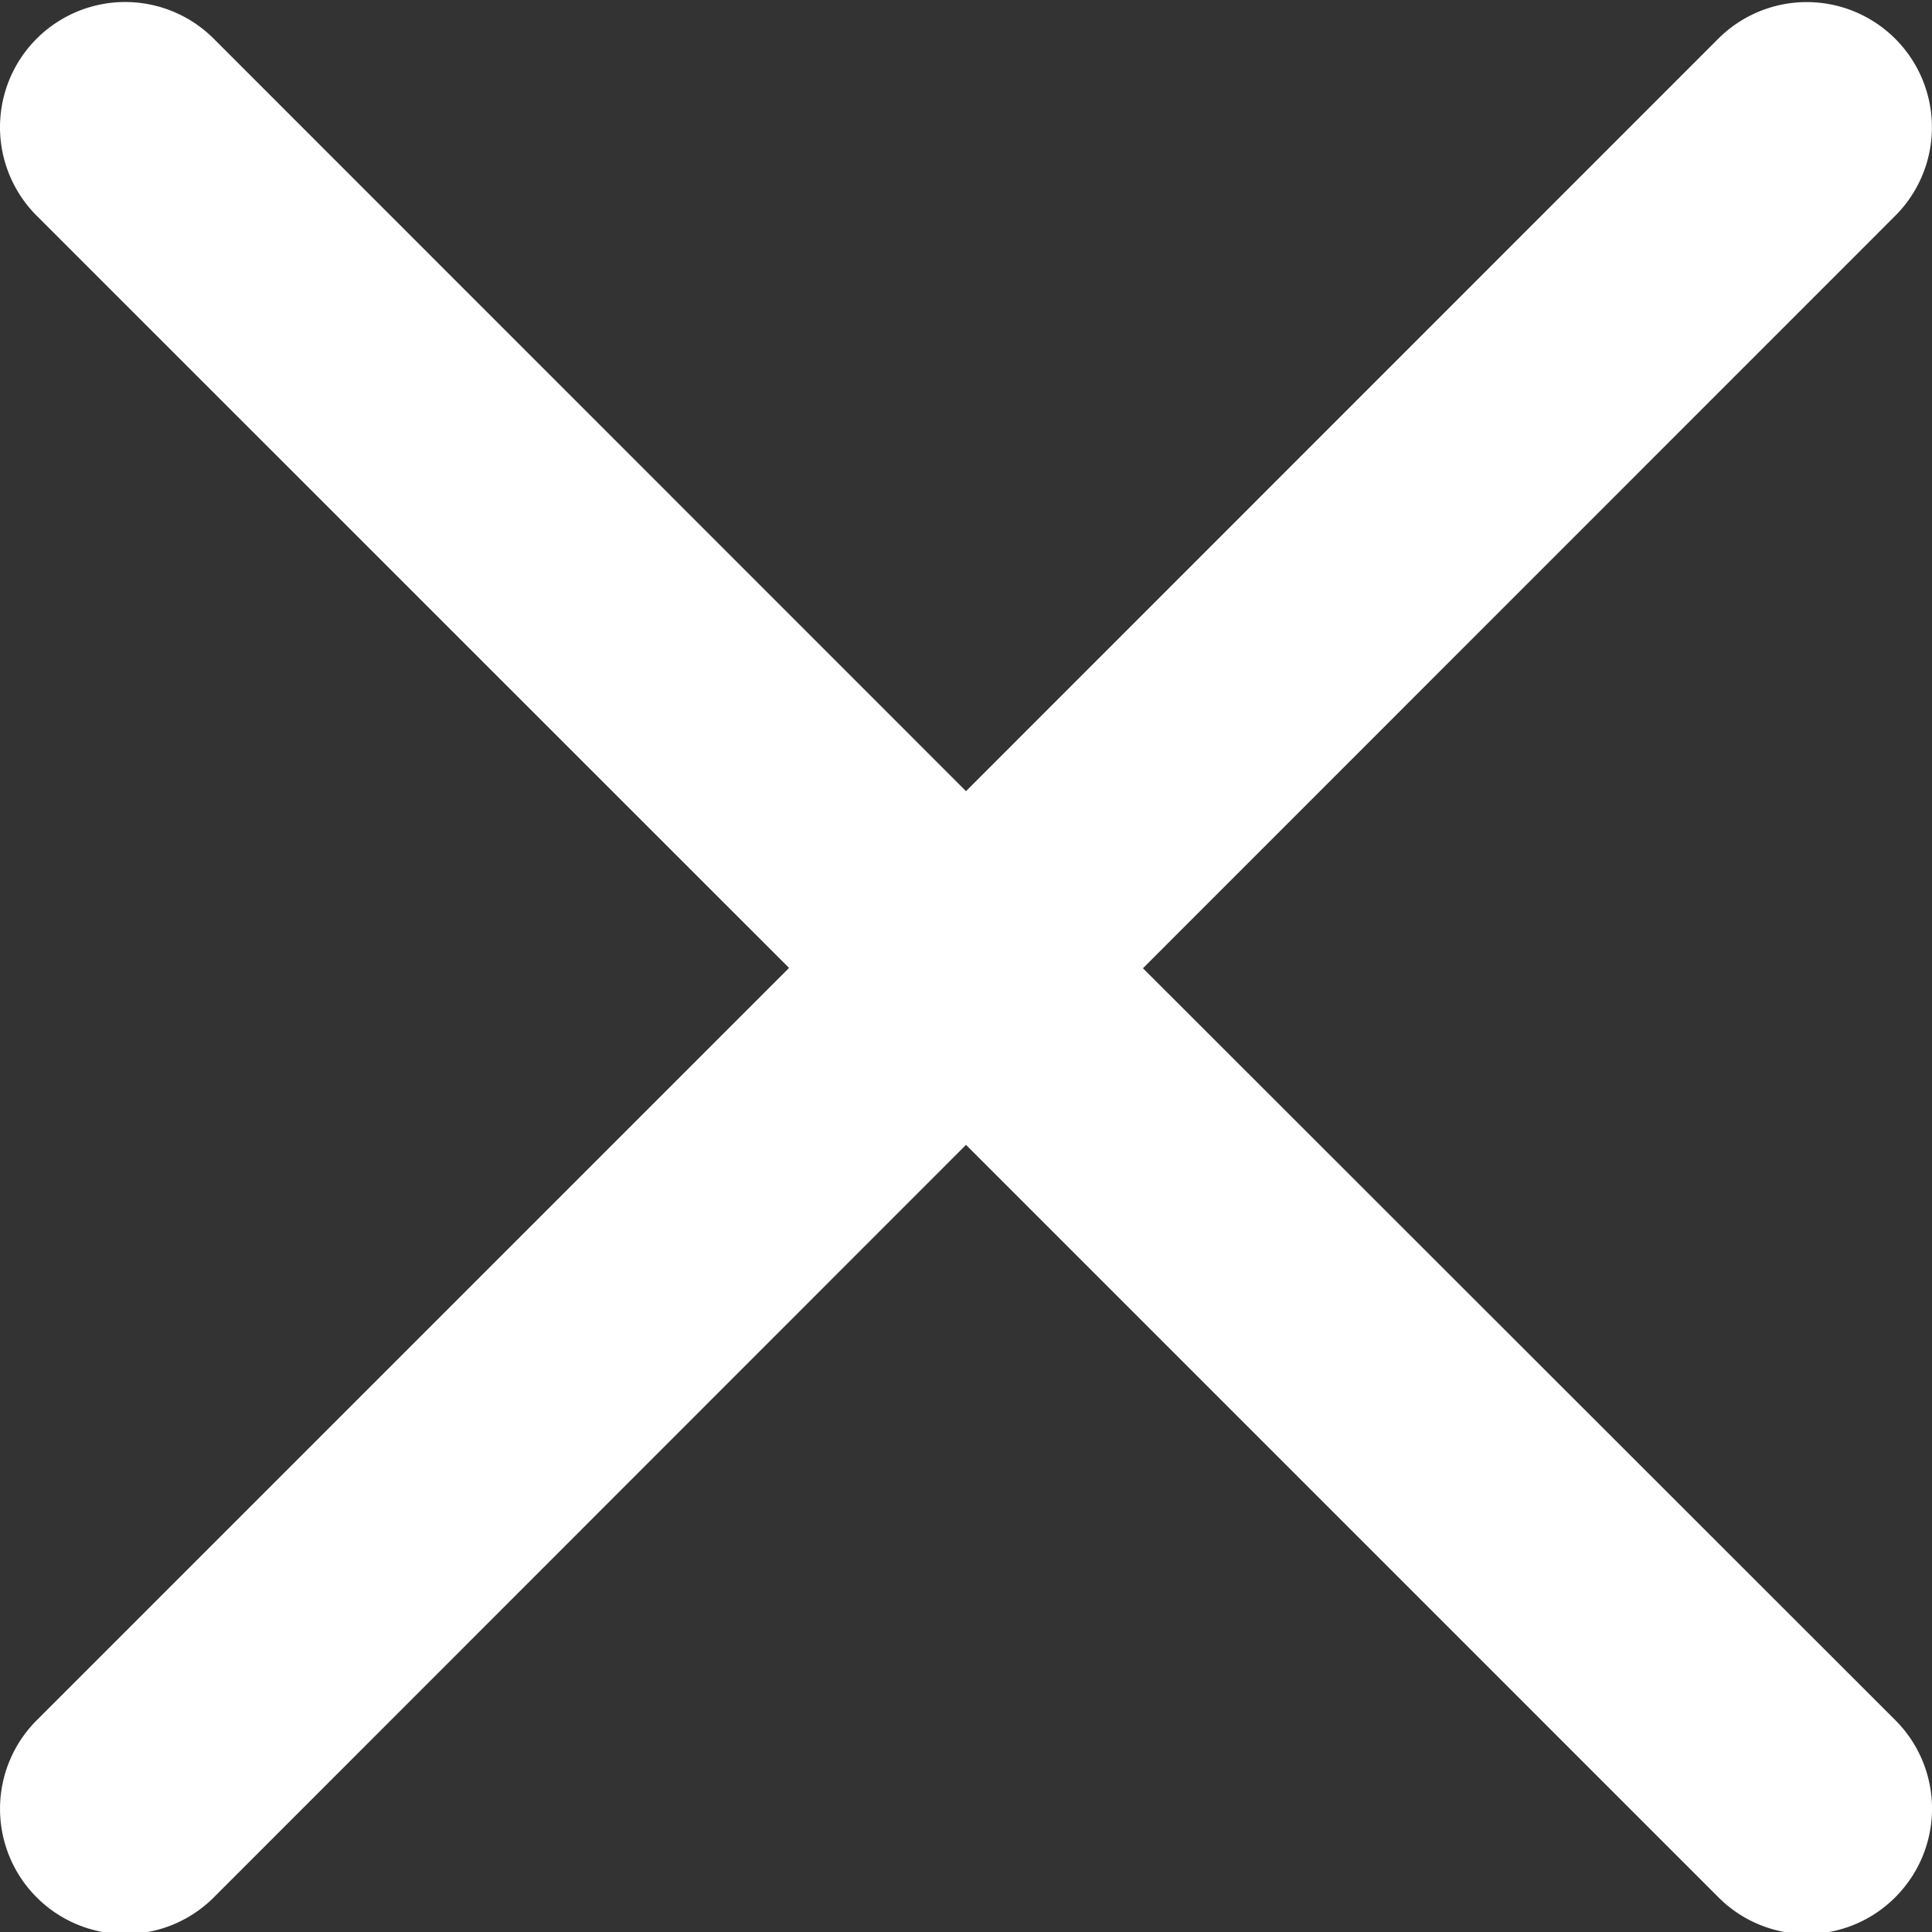 <svg width="12" height="12" viewBox="0 0 12 12" fill="none" xmlns="http://www.w3.org/2000/svg"><rect x="0" y="0" width="12" height="12" fill="#333333" stroke="none"/><g clip-path="url(#clip0)"><path d="M7.1 6.013l4.672-4.673a.777.777 0 10-1.1-1.099L6 4.914 1.327.24a.777.777 0 10-1.099 1.1l4.673 4.672-4.673 4.673a.776.776 0 101.1 1.1L6 7.111l4.673 4.673a.775.775 0 001.099 0 .777.777 0 000-1.1l-4.673-4.67z" fill="#fff"/></g><defs><clipPath id="clip0"><path fill="#fff" d="M0 0h12v12H0z"/></clipPath></defs></svg>